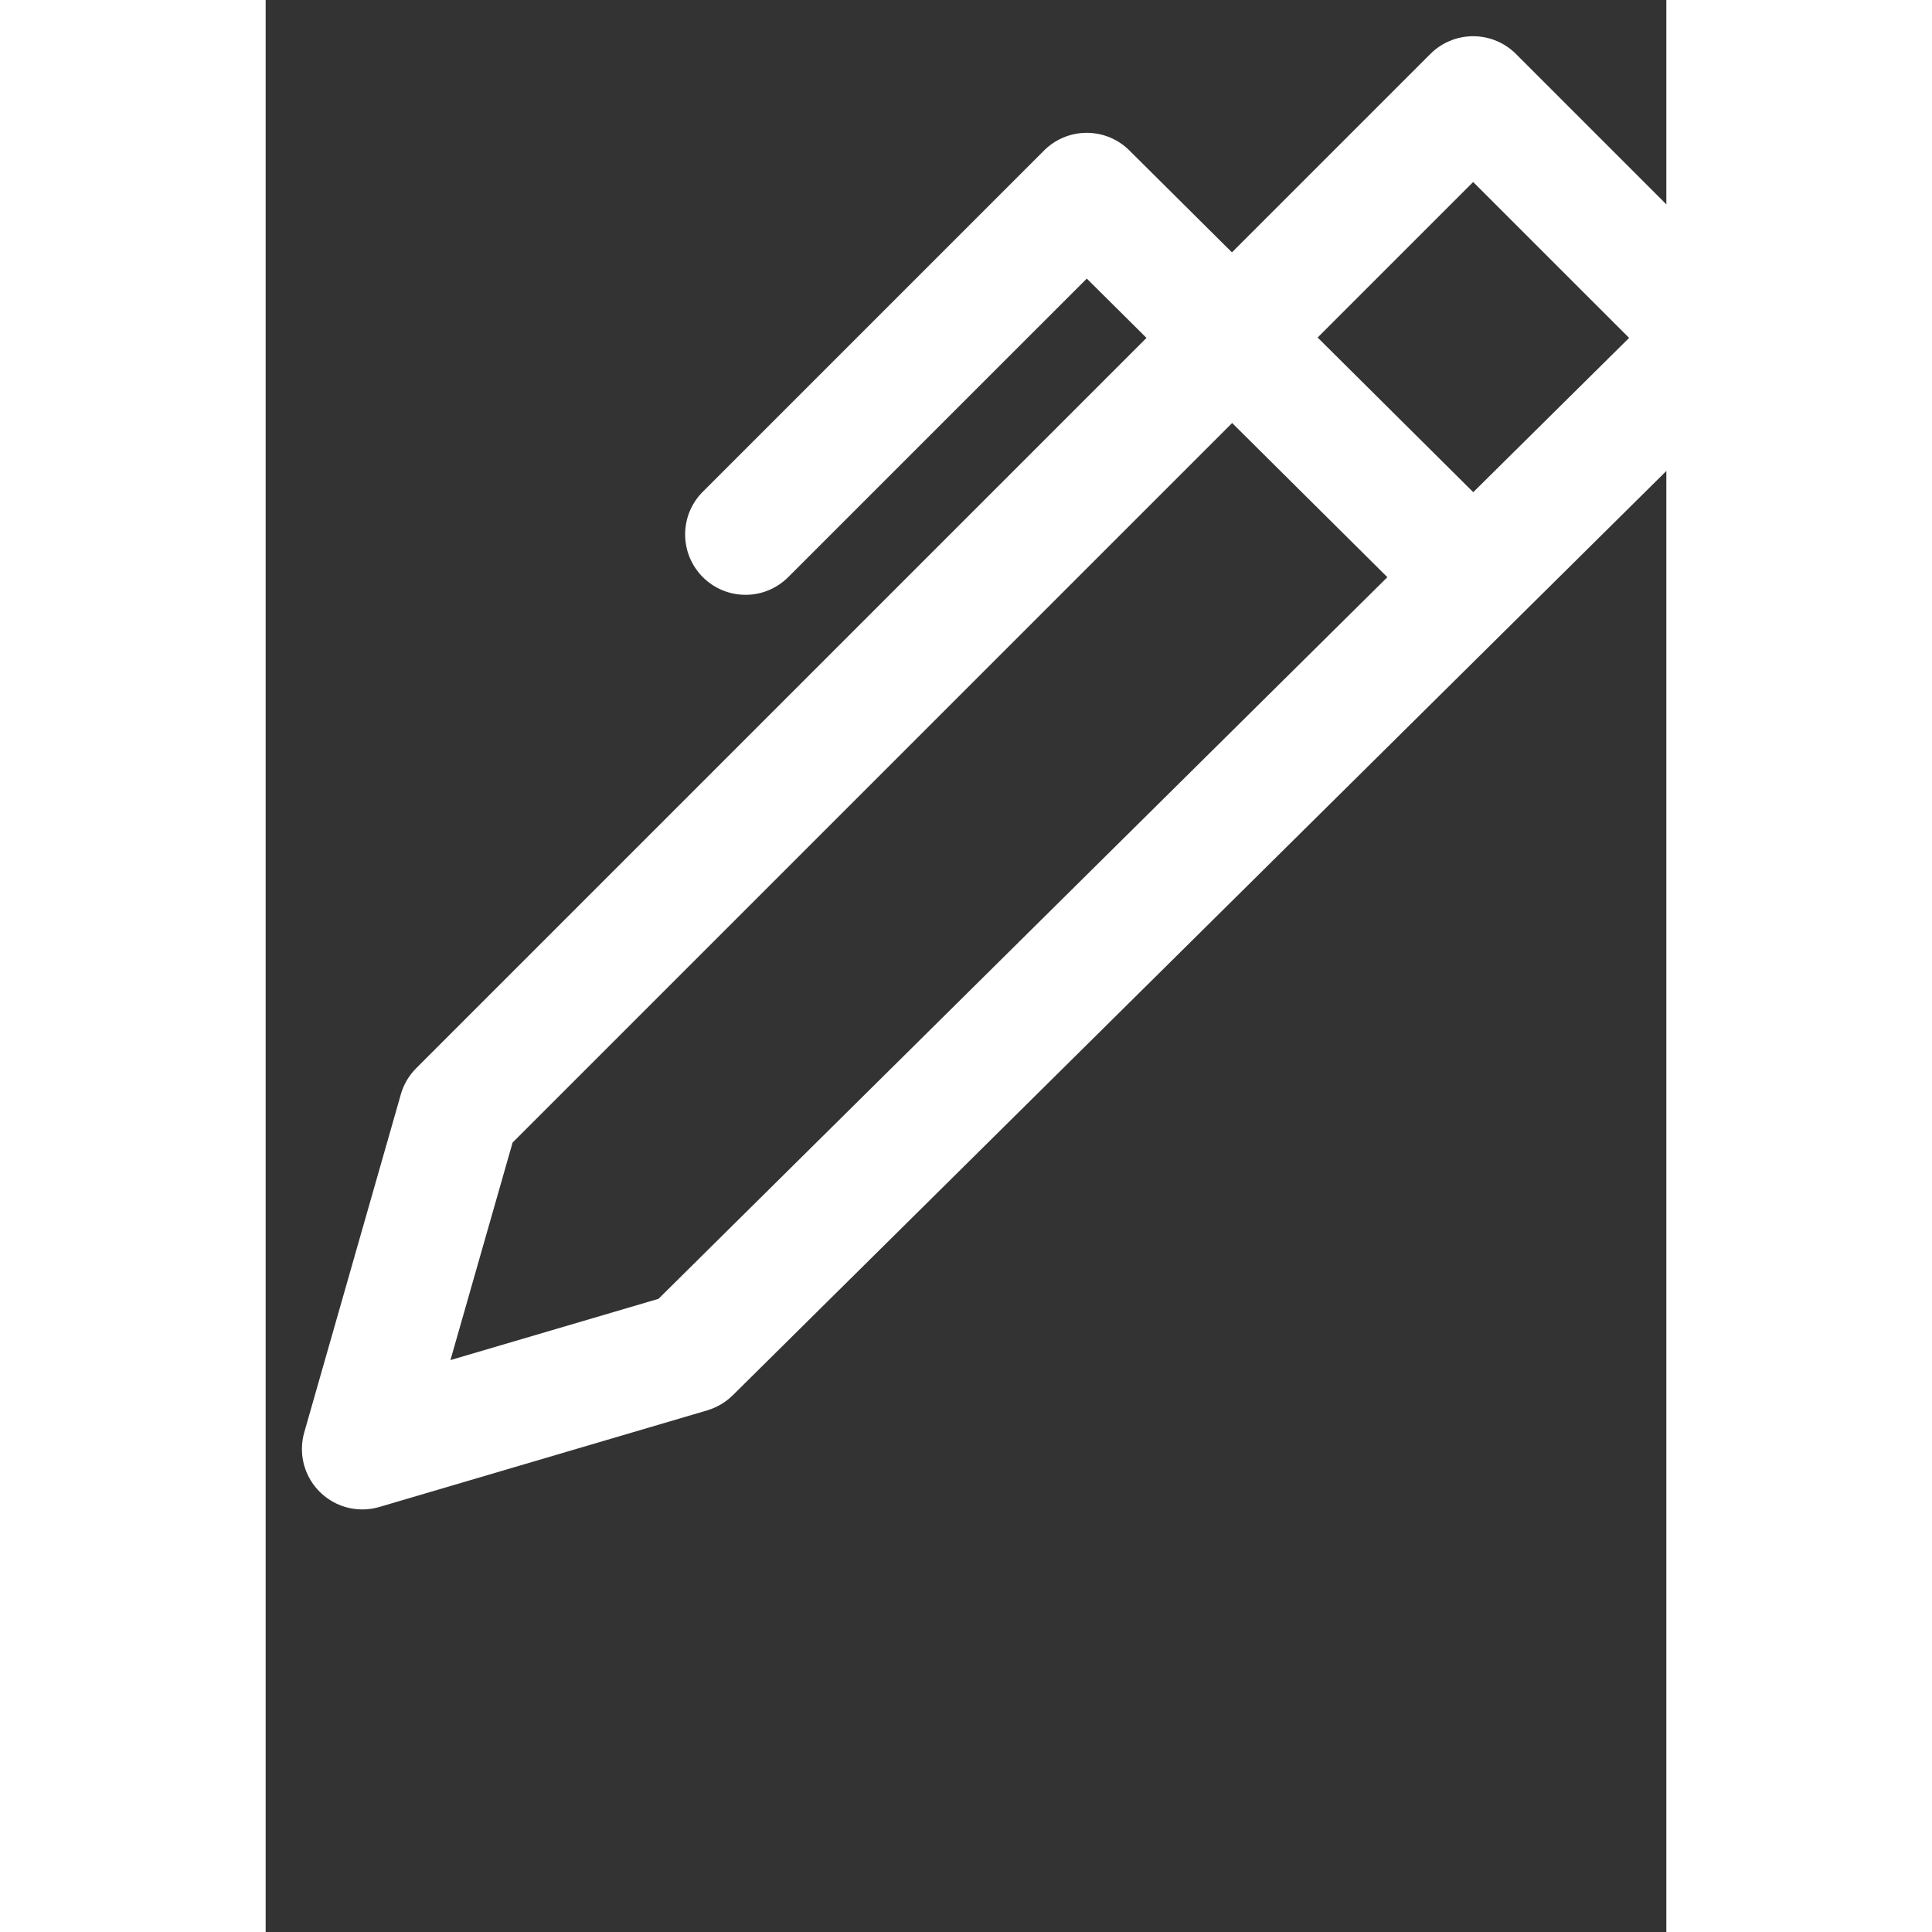 <svg
        className='cursor-pointer p-2 mb-3 flex  justify-center   rounded-full  hover:bg-sky-800 hover:bg-opacity-20  ease-in-out duration-300'
        fill='white'
        width='45px'
        height='45px'
        viewBox='0 0 29 40'
        version='1.1'
        xmlns='http://www.w3.org/2000/svg'
      >
        <rect x="0" y="0" width="29" height="40" fill="#333333" stroke="none"/>
        <path d='M31.25 7.003c0-0 0-0.001 0-0.001 0-0.346-0.14-0.659-0.365-0.886l-5-5c-0.227-0.226-0.539-0.366-0.885-0.366s-0.658 0.14-0.885 0.366v0l-4.109 4.109-2.122-2.109c-0.226-0.226-0.539-0.366-0.884-0.366s-0.658 0.14-0.884 0.366l-7.068 7.068c-0.225 0.226-0.363 0.537-0.363 0.881 0 0.69 0.56 1.25 1.25 1.25 0.344 0 0.655-0.139 0.881-0.363l6.185-6.184 1.236 1.228-15.12 15.12c-0.146 0.146-0.256 0.329-0.316 0.532l-0.002 0.009-2 7c-0.030 0.102-0.048 0.22-0.048 0.342 0 0.691 0.559 1.251 1.25 1.252h0c0.126-0 0.248-0.019 0.363-0.053l-0.009 0.002 6.788-2c0.206-0.063 0.383-0.17 0.527-0.311l-0 0 21.211-21c0.229-0.226 0.37-0.539 0.371-0.886v-0zM8.133 26.891l-4.307 1.268 1.287-4.504 14.897-14.897 3.214 3.192zM25.002 10.19l-3.222-3.202 3.22-3.22 3.229 3.228z'></path>
</svg>